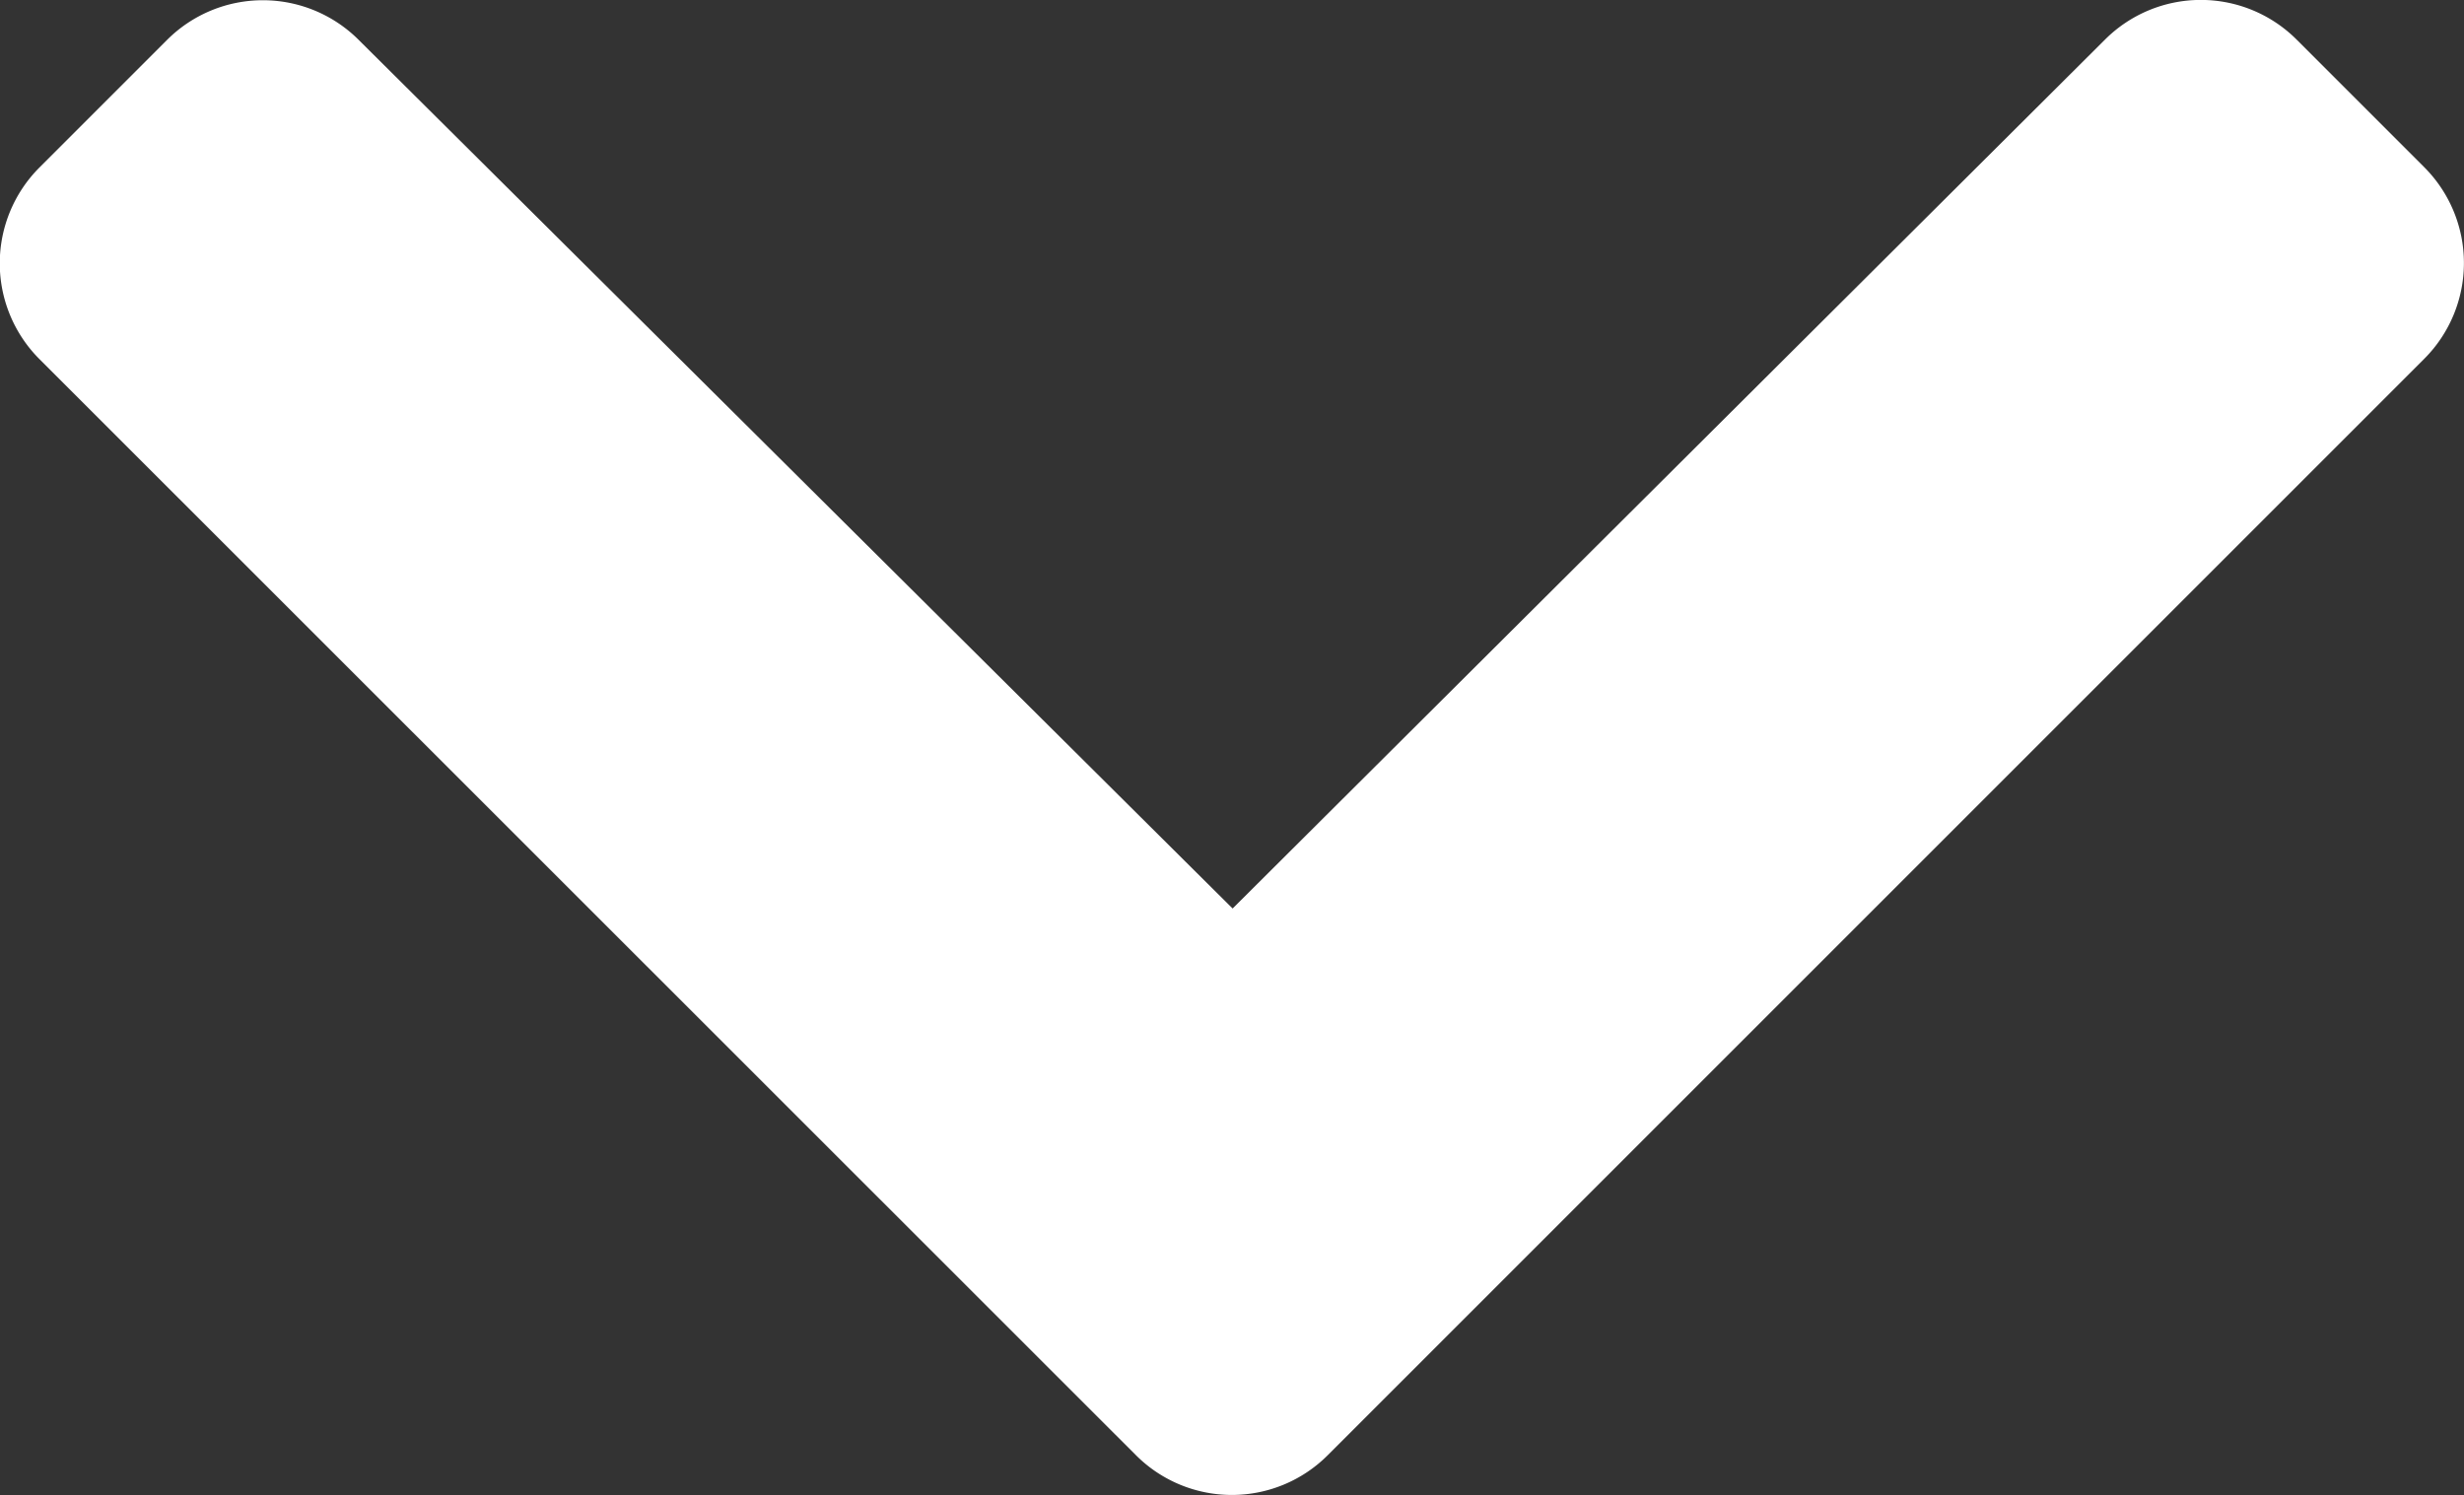 <svg xmlns="http://www.w3.org/2000/svg" width="8" height="4.855" viewBox="0 0 8 4.855">
    <rect x="0" y="0" width="8" height="4.855" fill="#333333" stroke="none"/>
    <path fill="#fff" d="M4.087 13.409L.526 9.849a.44.44 0 0 1 0-.622l.415-.415a.44.44 0 0 1 .621 0L4.4 11.633l2.833-2.822a.44.44 0 0 1 .621 0l.415.415a.44.44 0 0 1 0 .622l-3.56 3.56a.44.44 0 0 1-.622.001z" transform="translate(-.398 -8.683)"/>
</svg>
